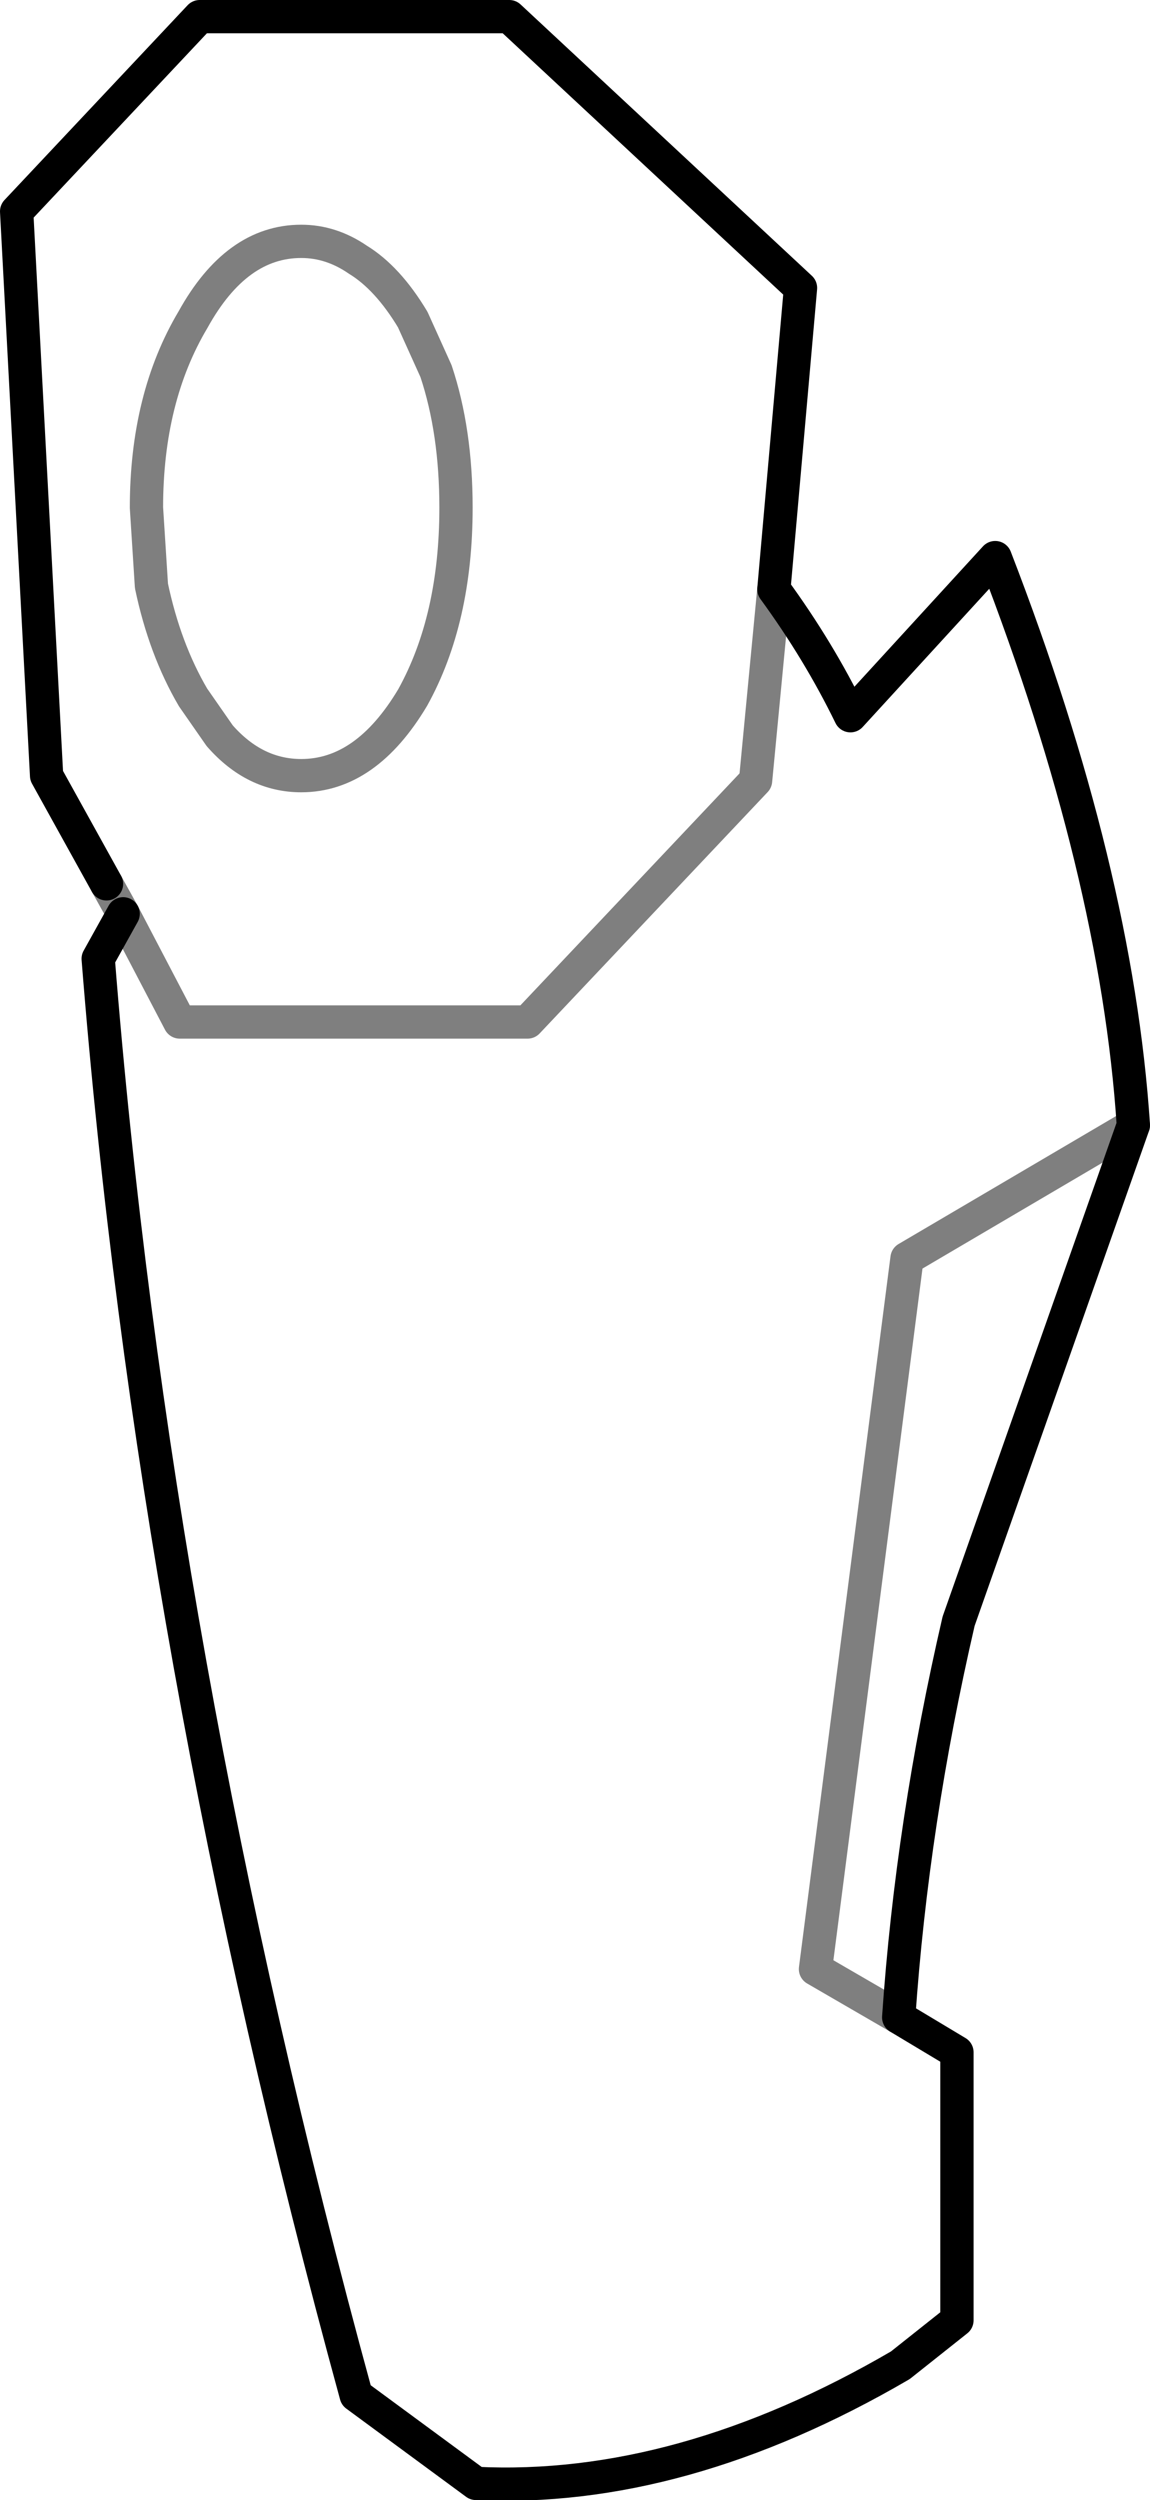<?xml version="1.0" encoding="UTF-8" standalone="no"?>
<svg xmlns:xlink="http://www.w3.org/1999/xlink" height="75.1px" width="34.55px" xmlns="http://www.w3.org/2000/svg">
  <g transform="matrix(1.0, 0.0, 0.0, 1.0, -303.85, -287.0)">
    <path d="M307.05 313.55 L307.55 314.45 309.25 317.7 319.7 317.7 326.55 310.45 327.1 304.7 M337.9 320.8 L331.1 324.8 328.35 346.15 330.85 347.6 M309.65 296.6 Q308.25 298.95 308.25 302.25 L308.4 304.6 Q308.8 306.5 309.65 307.95 L310.45 309.1 Q311.5 310.3 312.9 310.3 314.85 310.3 316.25 307.95 317.55 305.6 317.55 302.25 317.55 299.95 316.95 298.15 L316.25 296.6 Q315.5 295.35 314.6 294.8 313.8 294.25 312.9 294.25 310.95 294.25 309.65 296.6" fill="none" stroke="#000000" stroke-linecap="round" stroke-linejoin="round" stroke-opacity="0.502" stroke-width="1.0"/>
    <path d="M327.1 304.7 L327.9 295.65 319.15 287.5 309.85 287.5 304.35 293.35 305.25 310.3 307.05 313.55 M327.1 304.7 Q328.45 306.55 329.4 308.5 L333.75 303.75 Q337.4 313.2 337.9 320.8 L332.65 335.7 Q331.25 341.75 330.85 347.6 L332.6 348.65 332.6 356.7 330.9 358.05 Q324.3 361.9 318.15 361.6 L314.55 358.95 Q308.45 336.65 306.8 315.8 L307.55 314.45" fill="none" stroke="#000000" stroke-linecap="round" stroke-linejoin="round" stroke-width="1.0"/>
  </g>
</svg>

